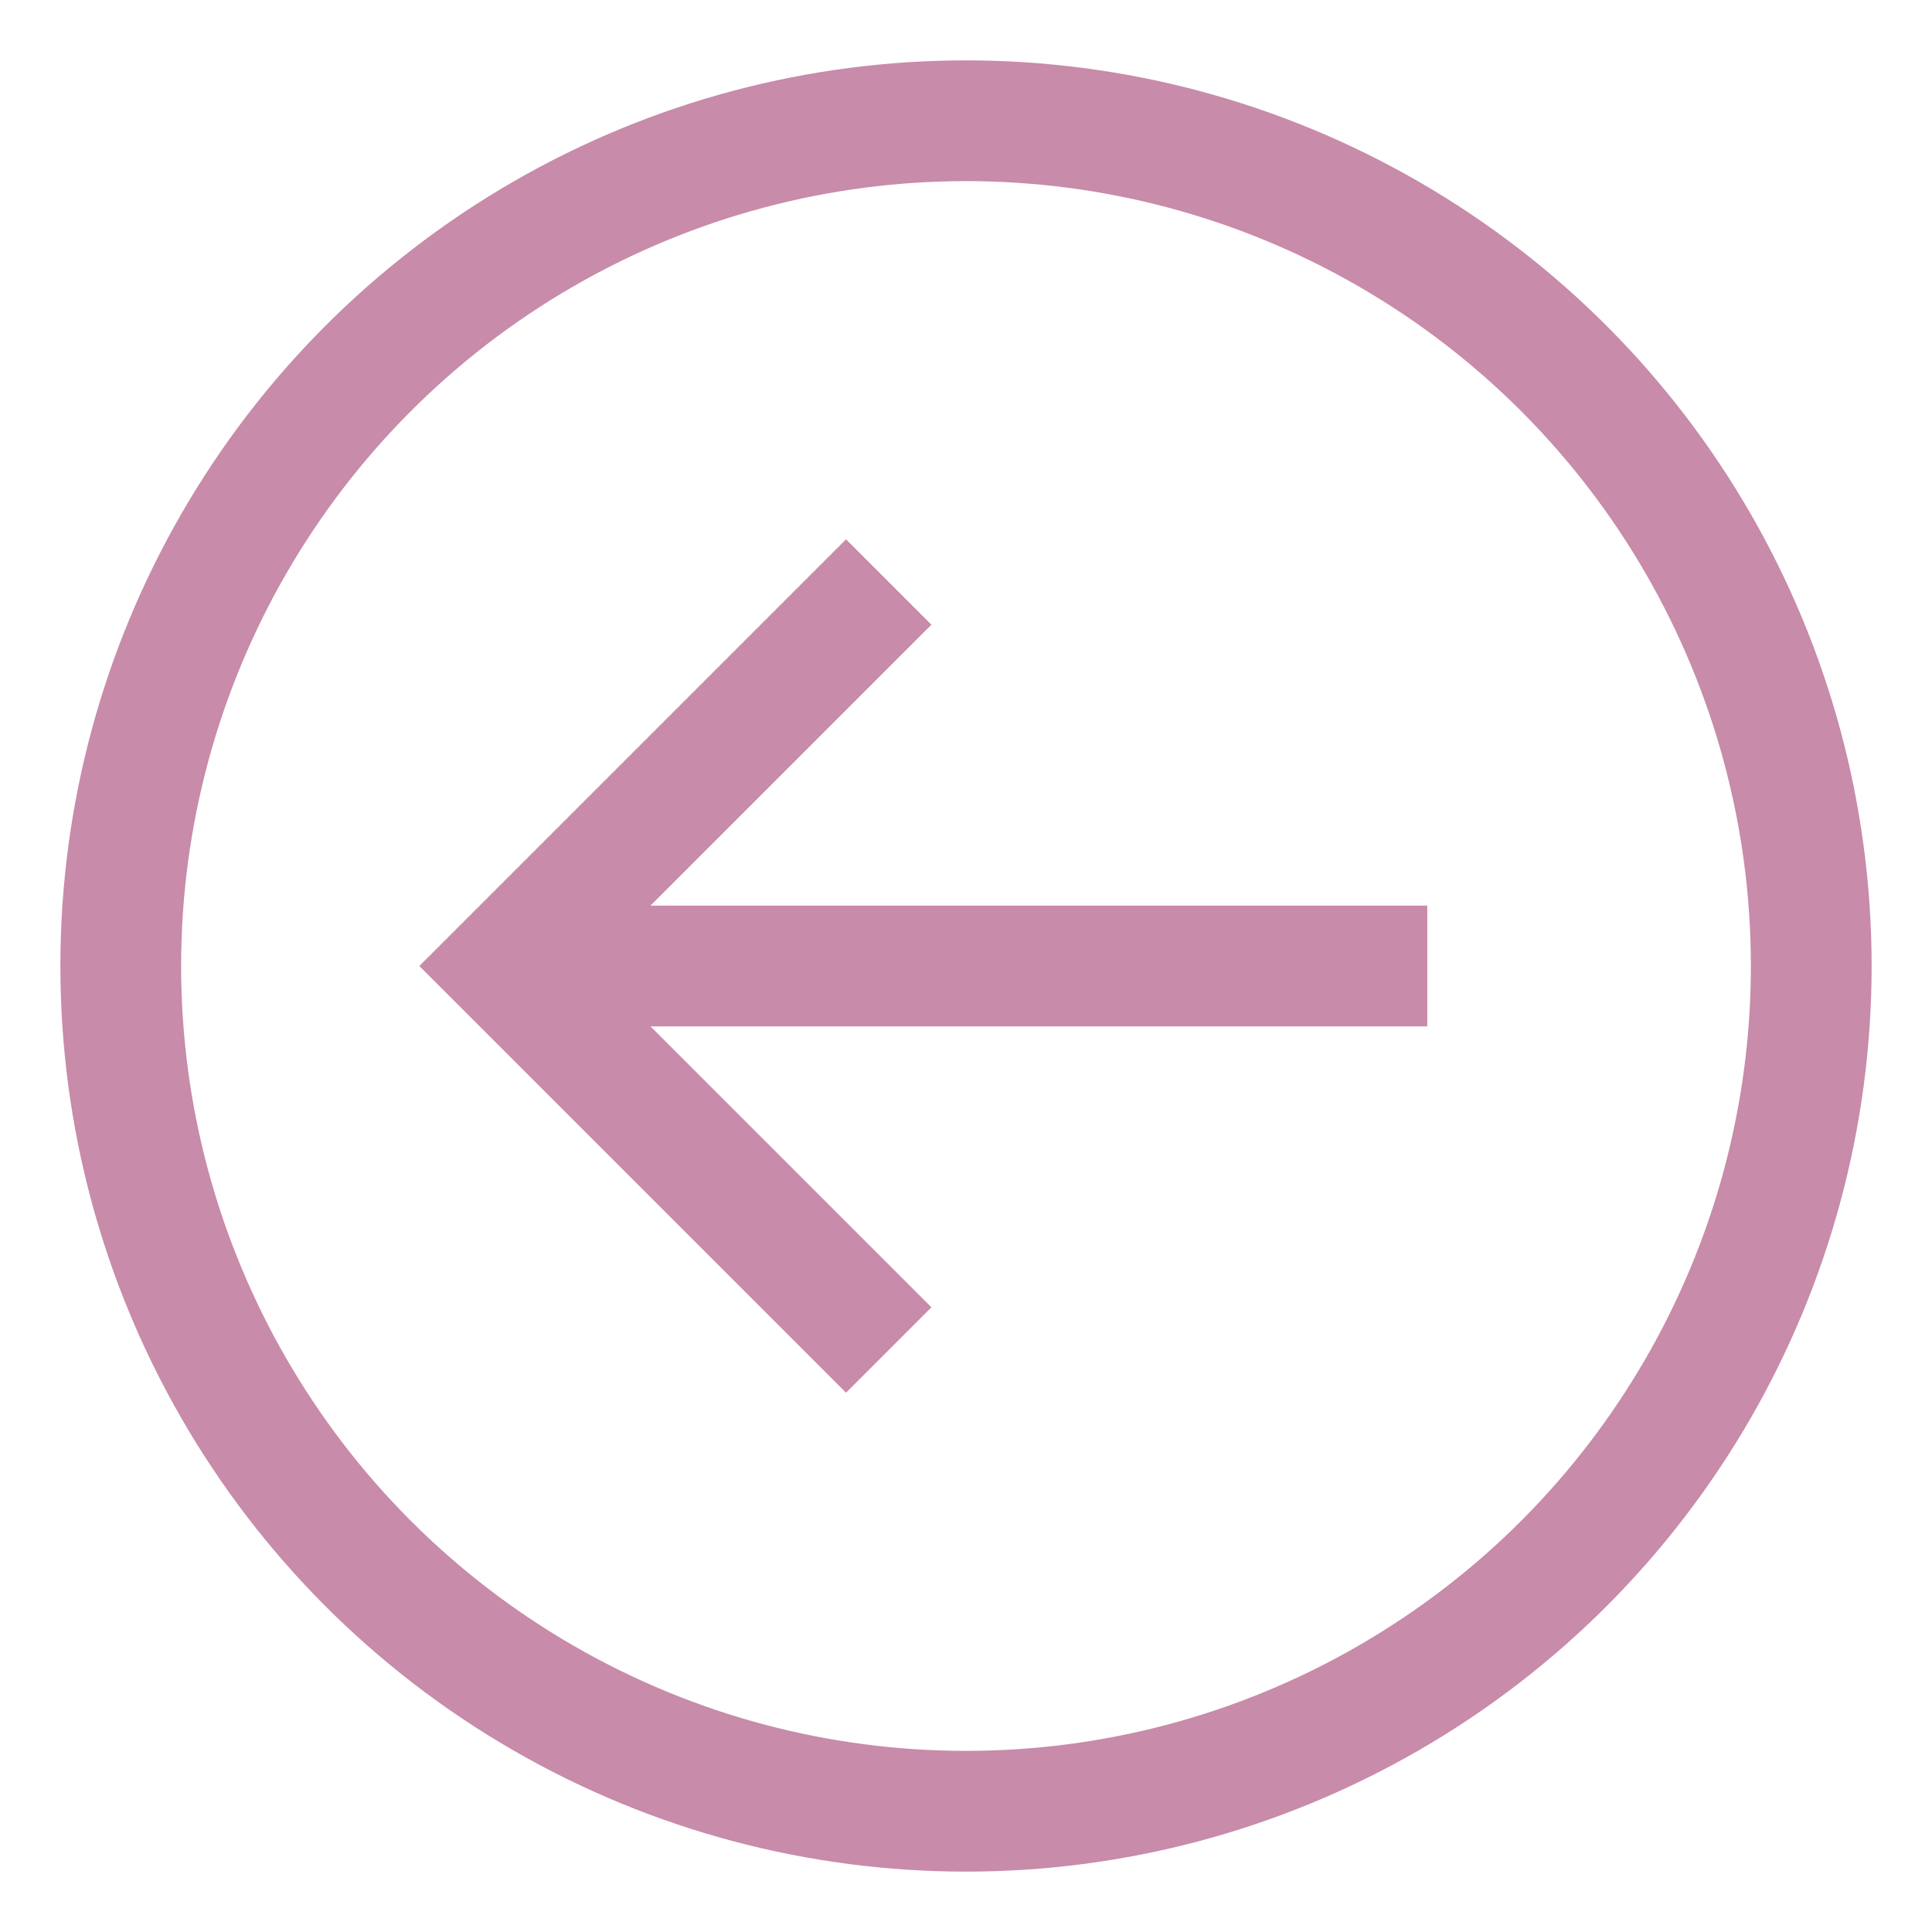 <svg id="Layer_1" data-name="Layer 1" xmlns="http://www.w3.org/2000/svg" viewBox="0 0 24 24" stroke-width="1.5" 
width="50" height="50" color="#c88baa"><defs><style>.cls-63ce7424ea57ea6c8380054e-1{fill:none;stroke:currentColor;stroke-miterlimit:10;}</style></defs><circle class="cls-63ce7424ea57ea6c8380054e-1" cx="12" cy="12" r="10.5"></circle><line class="cls-63ce7424ea57ea6c8380054e-1" x1="17.73" y1="12" x2="6.27" y2="12">
</line><polyline class="cls-63ce7424ea57ea6c8380054e-1" points="11.04 16.77 6.27 12 11.04 7.23">
</polyline></svg>
